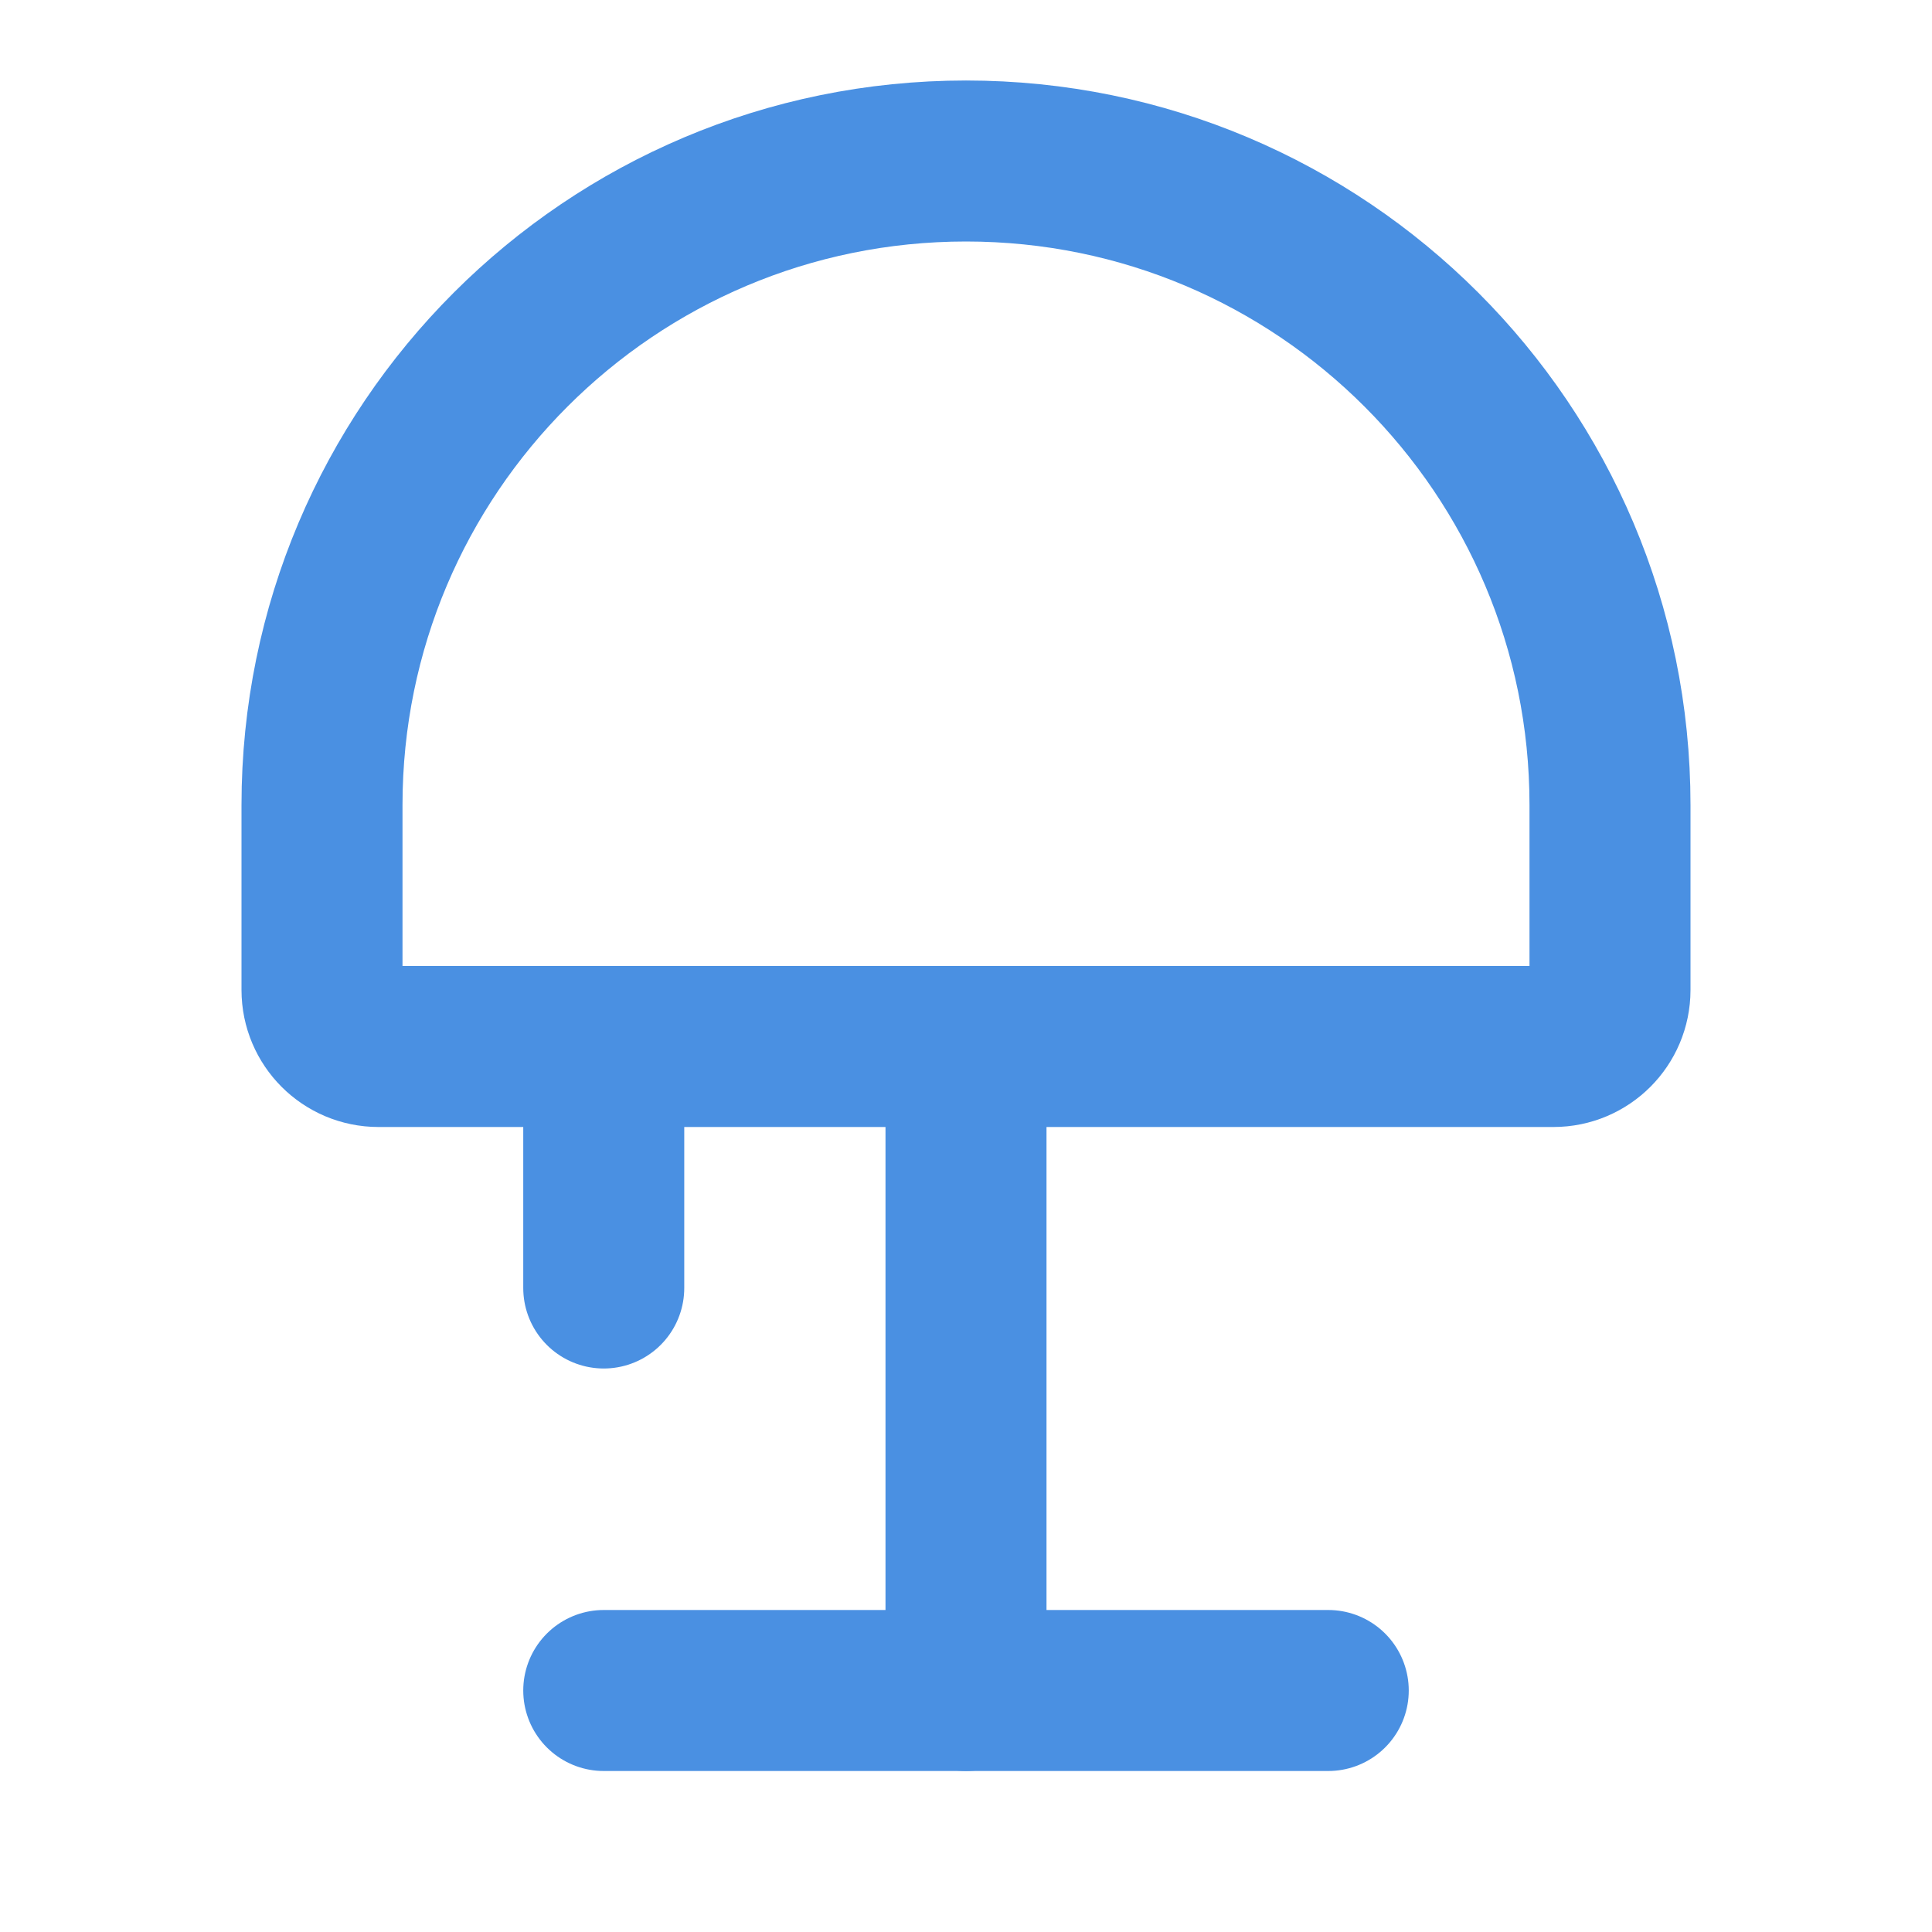 <?xml version="1.0" encoding="UTF-8"?><svg width="21" height="21" viewBox="0 0 48 48" fill="none" xmlns="http://www.w3.org/2000/svg"><path d="M8 24.596C8 25.371 8.629 26 9.404 26H38.596C39.371 26 40 25.371 40 24.596V20C40 11.163 32.837 4 24 4C15.163 4 8 11.163 8 20V24.596Z" fill="none" stroke="#4a90e2" stroke-width="4"/><path d="M24 42L24 26" stroke="#4a90e2" stroke-width="4" stroke-linecap="round" stroke-linejoin="round"/><path d="M15 32L15 26" stroke="#4a90e2" stroke-width="4" stroke-linecap="round" stroke-linejoin="round"/><path d="M33 42H15" stroke="#4a90e2" stroke-width="4" stroke-linecap="round" stroke-linejoin="round"/></svg>